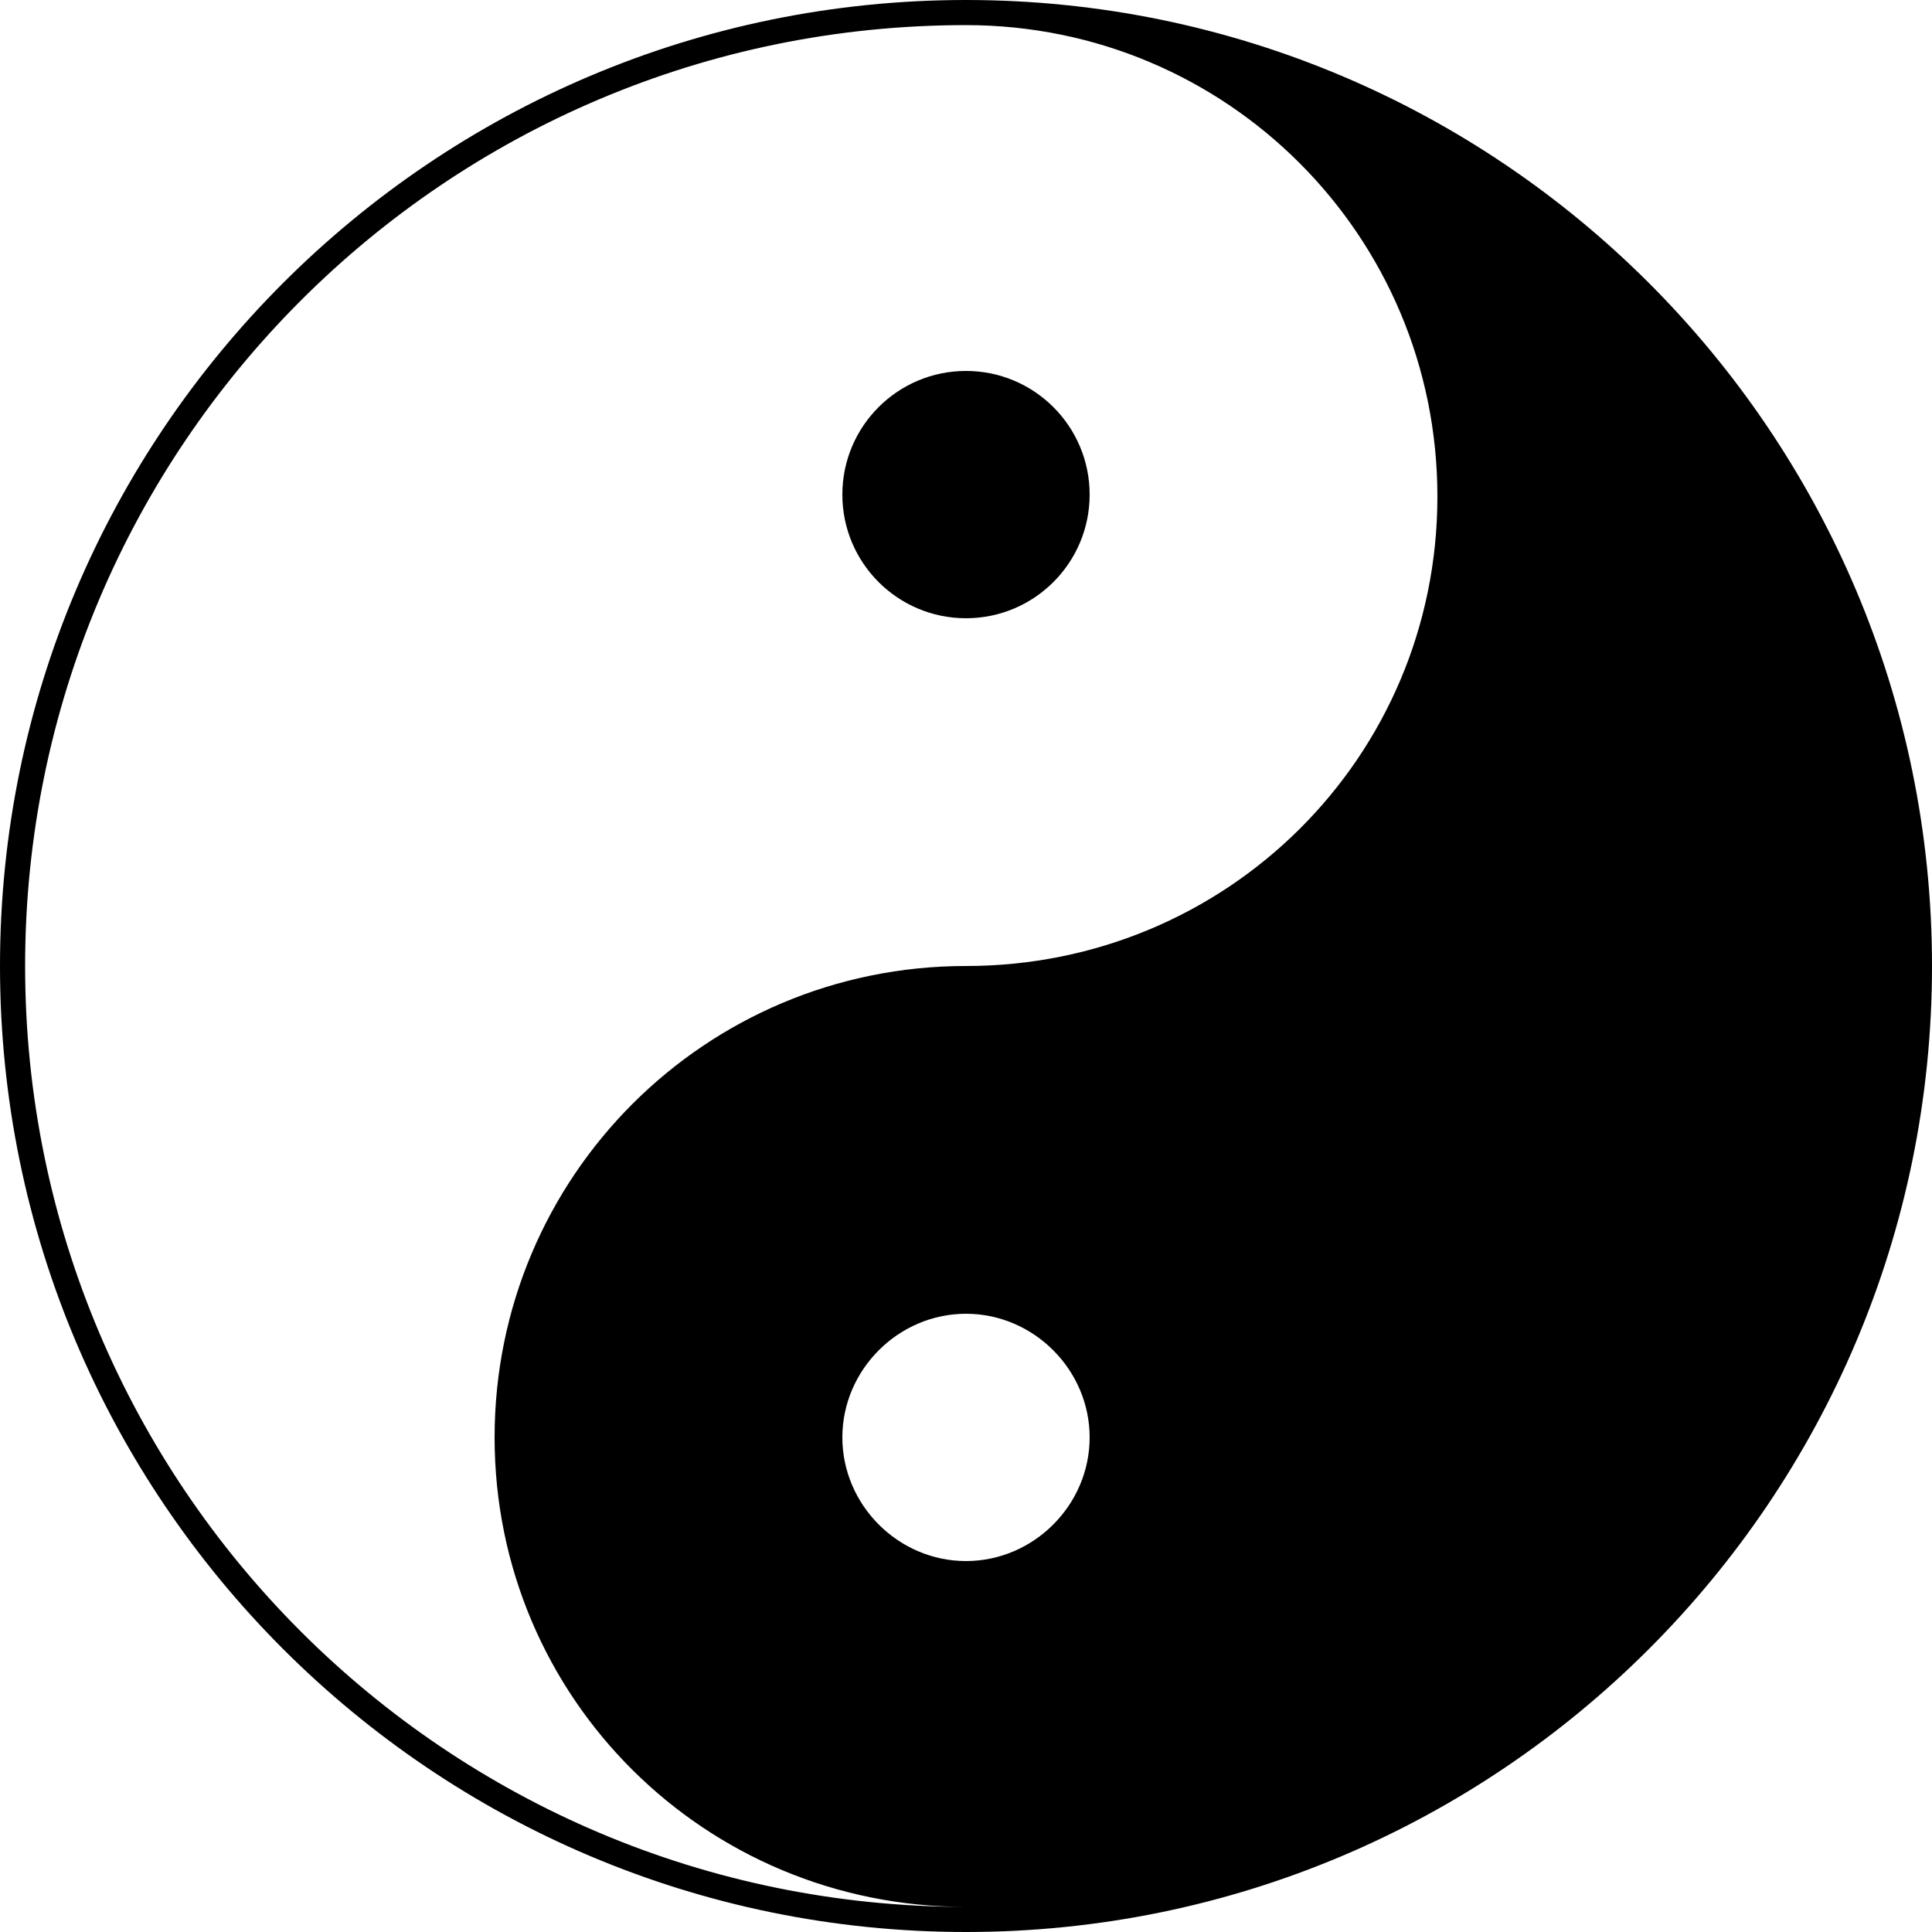 <?xml version="1.0" encoding="utf-8"?>
<!-- Generator: Adobe Illustrator 21.0.0, SVG Export Plug-In . SVG Version: 6.00 Build 0)  -->
<svg version="1.1" id="Layer_1" xmlns="http://www.w3.org/2000/svg" xmlns:xlink="http://www.w3.org/1999/xlink" x="0px" y="0px"
	 viewBox="0 0 100 100" style="enable-background:new 0 0 100 100;" xml:space="preserve">
<path d="M50,0C22.4,0,0,22.4,0,50s22.4,50,50,50s50-22.4,50-50S77.6,0,50,0z M50,80.8c-3.5,0-6.4-2.9-6.4-6.4c0-3.5,2.9-6.4,6.4-6.4
	s6.4,2.9,6.4,6.4C56.4,77.9,53.5,80.8,50,80.8z M50,50c-13.5,0-24.4,10.9-24.4,24.4S36.5,98.7,50,98.7C23.1,98.7,1.3,76.9,1.3,50
	S23.1,1.3,50,1.3c13.5,0,24.4,10.9,24.4,24.4S63.5,50,50,50z"/>
<circle cx="50" cy="25.6" r="6.4"/>
</svg>

